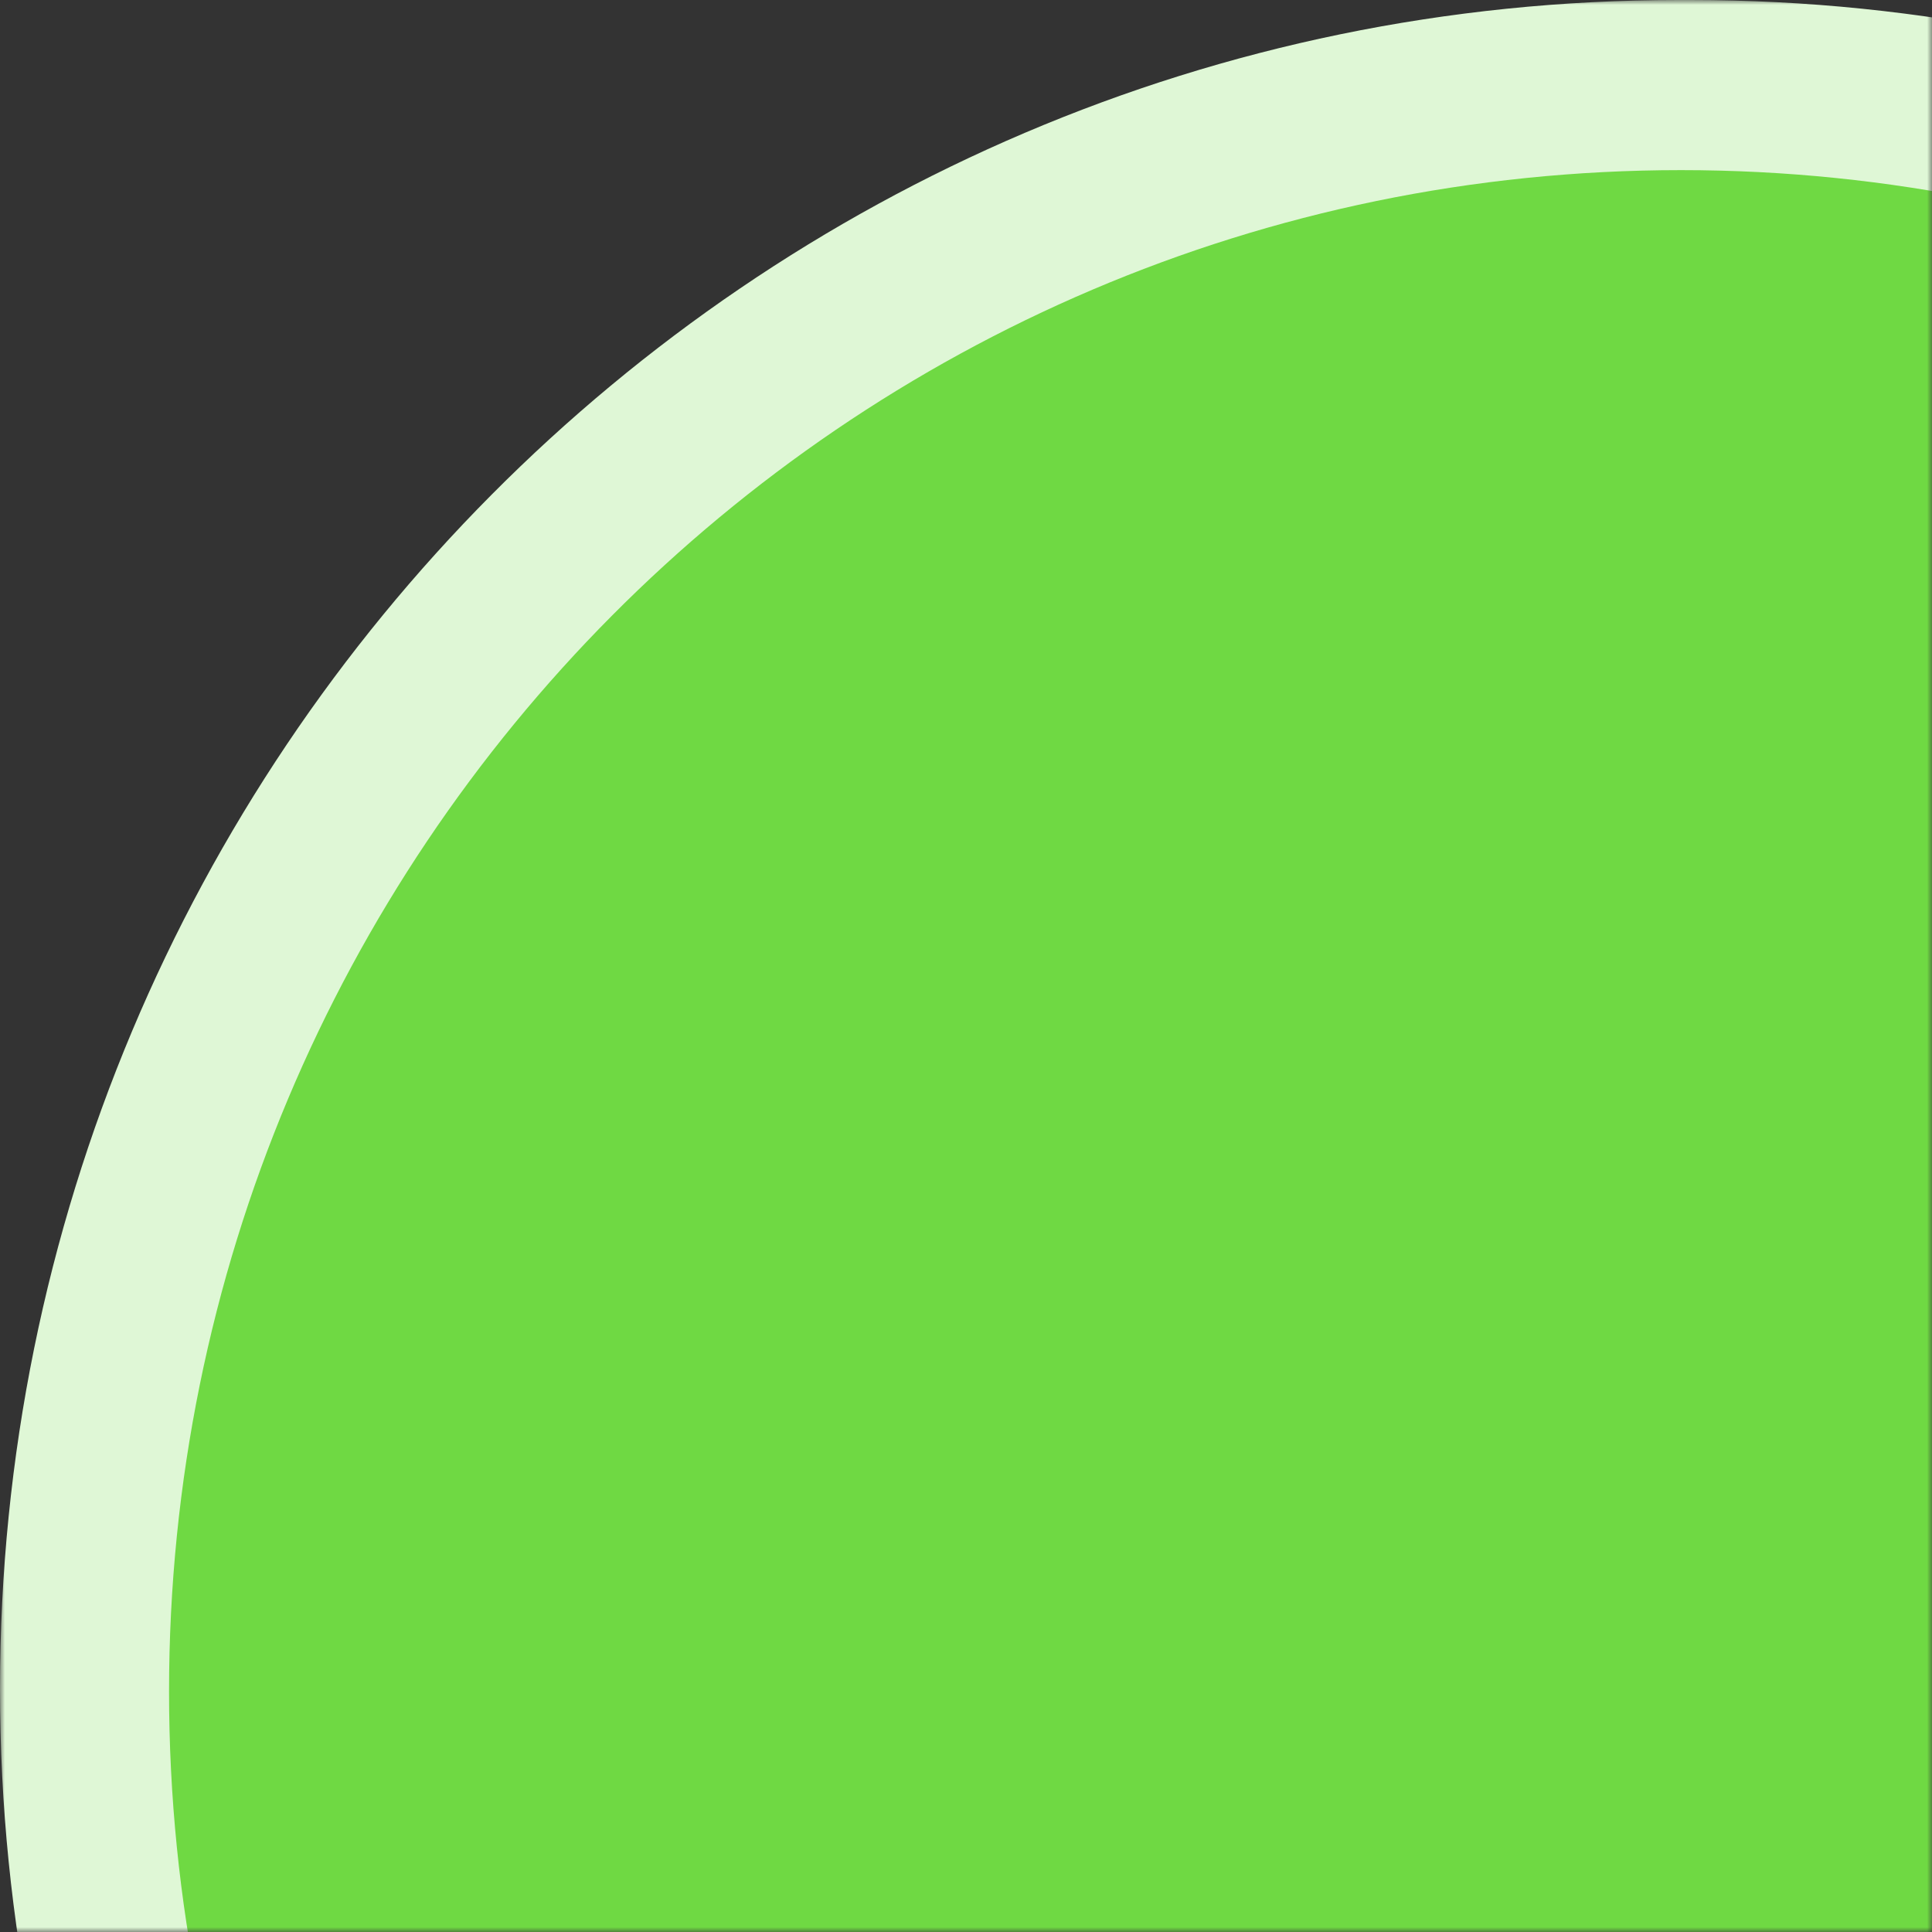 <svg width="199" height="199" viewBox="0 0 199 199" fill="none" xmlns="http://www.w3.org/2000/svg">
    <rect x="0" y="0" width="199" height="199" fill="#333333" stroke="none"/>
    <g clip-path="url(#clip0_34056_359)">
        <mask id="mask0_34056_359" style="mask-type:luminance" maskUnits="userSpaceOnUse" x="0" y="0" width="199" height="199">
            <path d="M199 0H0V199H199V0Z" fill="white"/>
        </mask>
        <g mask="url(#mask0_34056_359)">
            <path d="M174.125 0H172.881C77.402 0 0 77.888 0 173.969C0 270.049 77.402 347.937 172.881 347.937H174.125C269.605 347.937 347.006 270.049 347.006 173.969C347.006 77.888 269.605 0 174.125 0Z" fill="#DFF7D6"/>
            <path d="M328.872 174.232C328.872 87.684 259.149 17.523 173.142 17.523C87.135 17.523 17.412 87.684 17.412 174.232C17.412 260.78 87.135 330.941 173.142 330.941C259.149 330.941 328.872 260.78 328.872 174.232Z" fill="#6FD943"/>
        </g>
    </g>
    <defs>
        <clipPath id="clip0_34056_359">
            <rect width="199" height="199" fill="white"/>
        </clipPath>
    </defs>
</svg>
